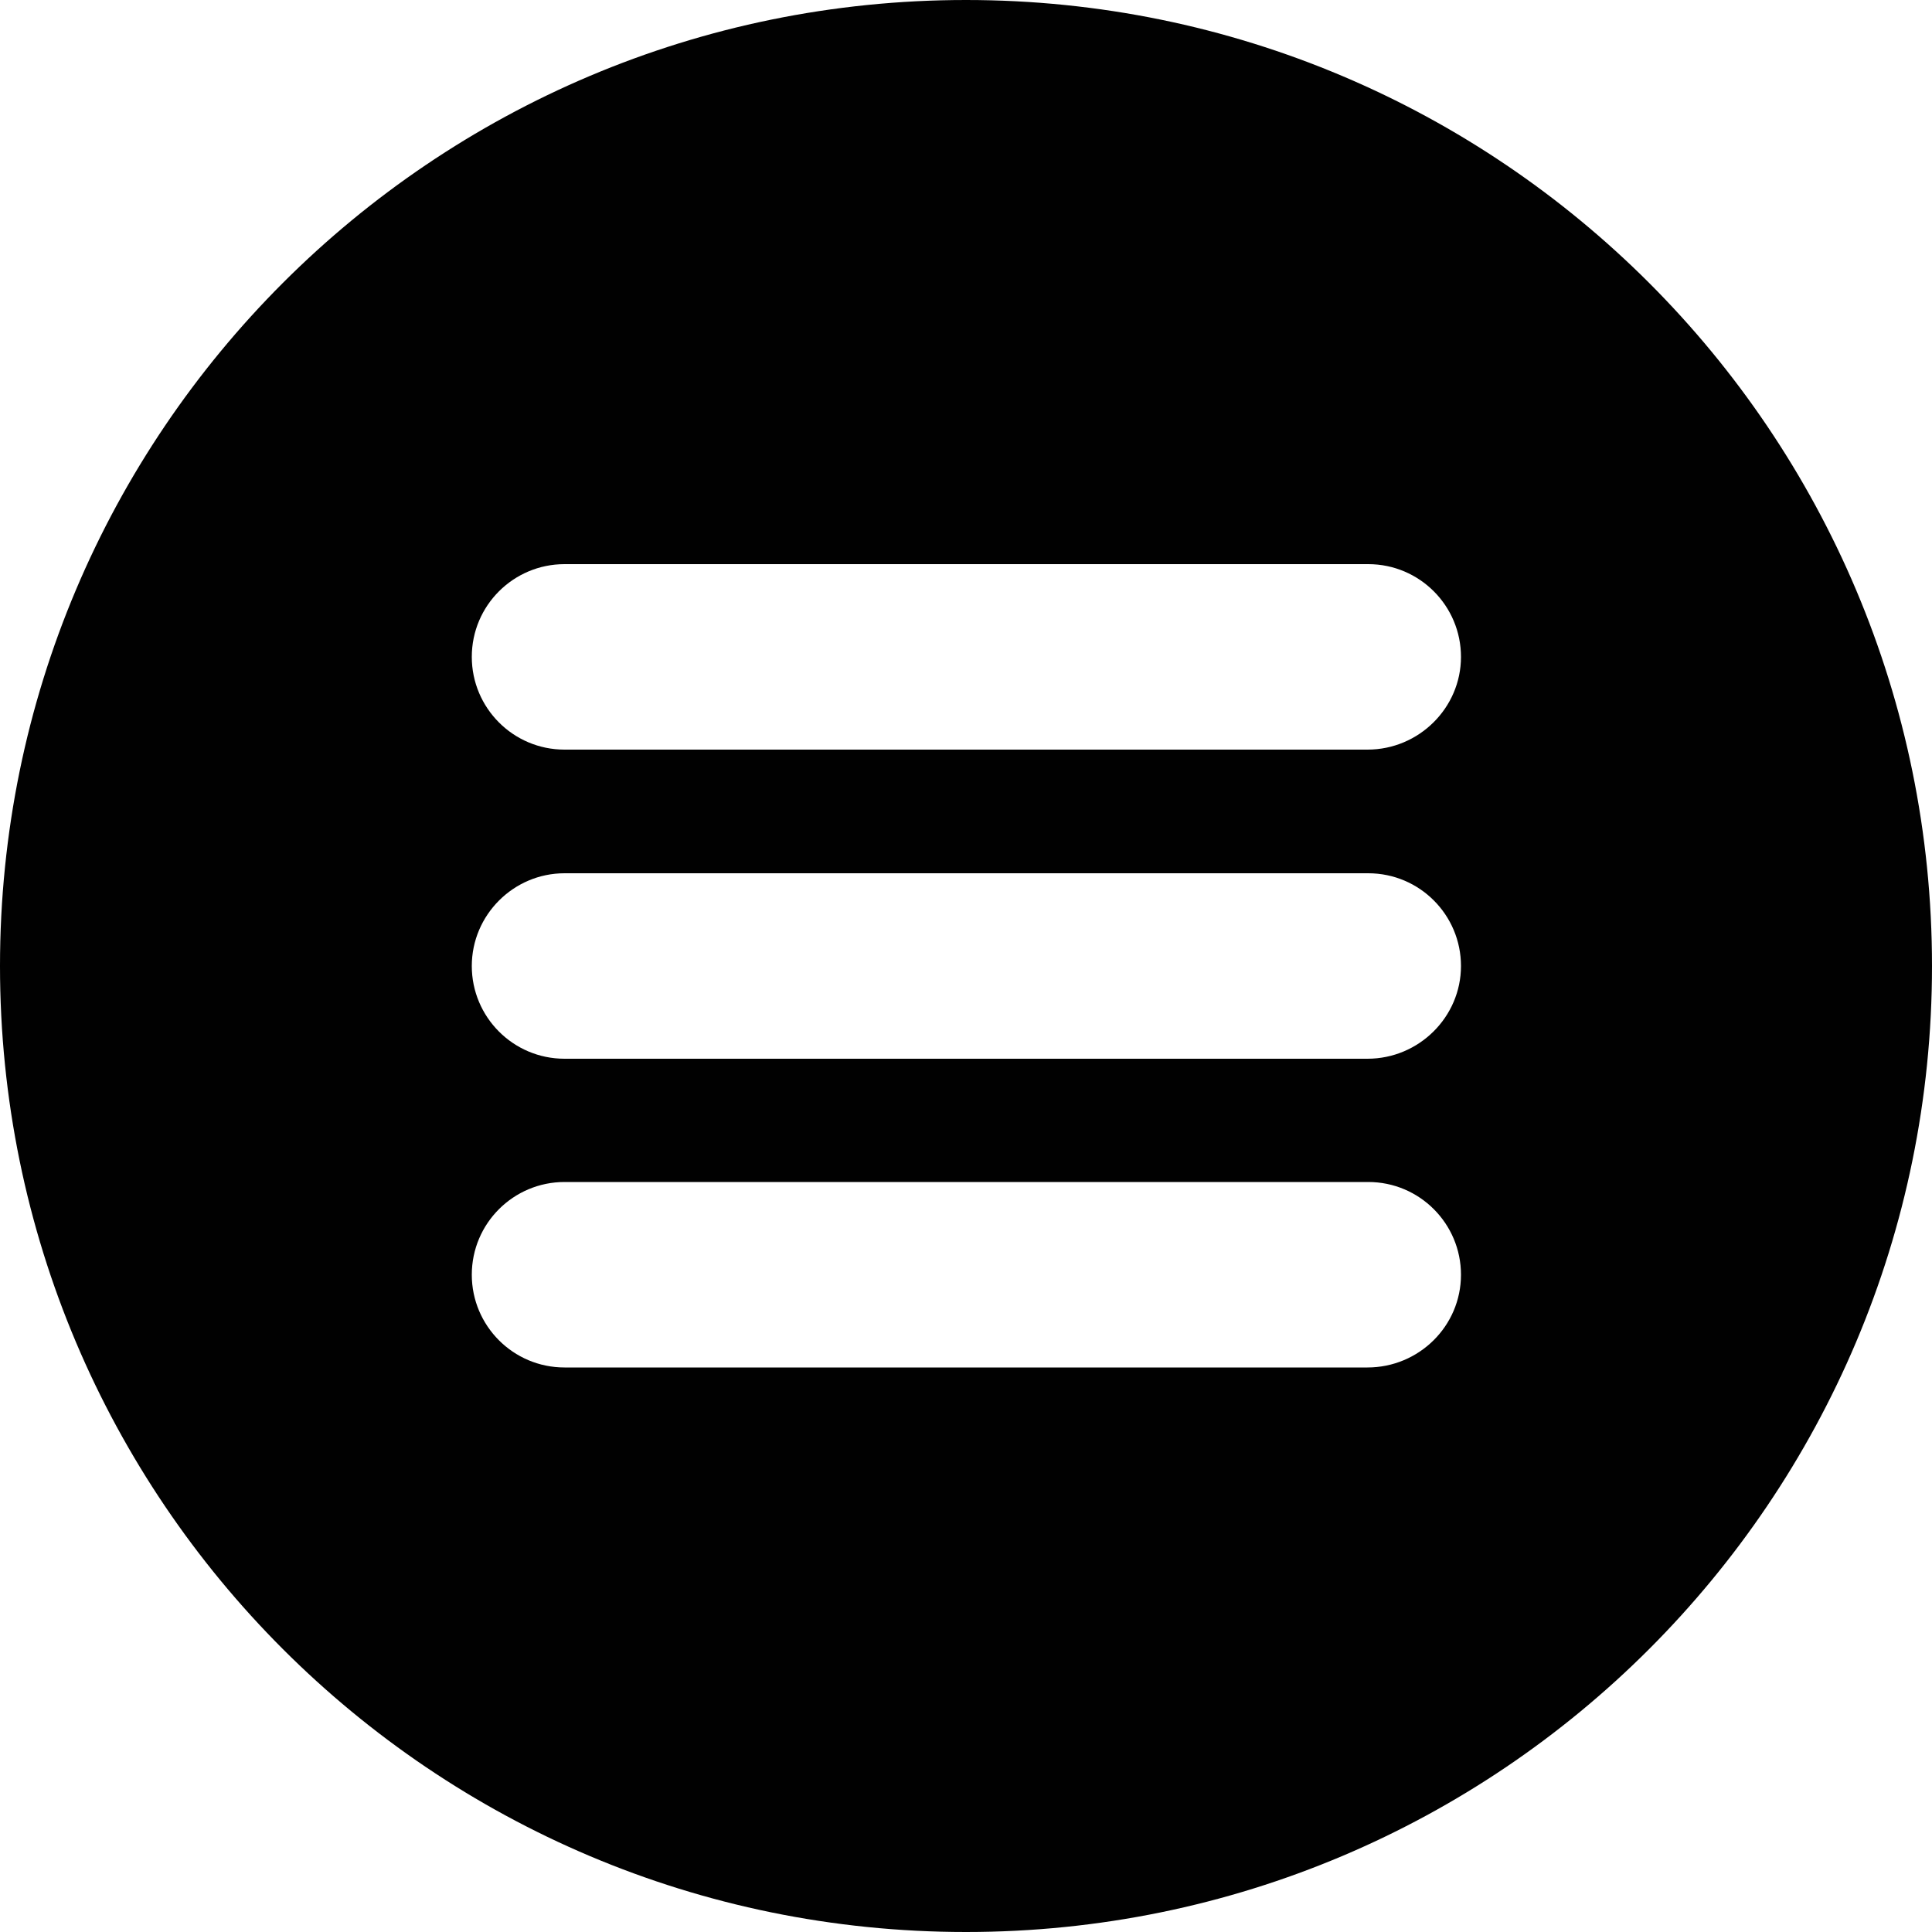 <?xml version="1.0" encoding="utf-8"?>
<!-- Generator: Adobe Illustrator 18.1.0, SVG Export Plug-In . SVG Version: 6.00 Build 0)  -->
<svg version="1.1" id="Layer_1" xmlns="http://www.w3.org/2000/svg" xmlns:xlink="http://www.w3.org/1999/xlink" x="0px" y="0px"
	 viewBox="0 0 500 500" enable-background="new 0 0 500 500" xml:space="preserve">
<g>
	<path fill="#010101" d="M250,0C111.9,0,0,111.9,0,250s111.9,250,250,250s250-111.9,250-250S388.1,0,250,0z M353.9,353.9H146.1
		c-13.3,0-24-10.8-24-24c0-13.3,10.8-24,24-24h208c13.3,0,24,10.8,24,24C378.1,343.2,367.2,353.9,353.9,353.9z M353.9,274H146.1
		c-13.3,0-24-10.8-24-24s10.8-24,24-24h208c13.3,0,24,10.8,24,24S367.2,274,353.9,274z M353.9,194H146.1c-13.3,0-24-10.8-24-24
		c0-13.3,10.8-24,24-24h208c13.3,0,24,10.8,24,24C378.1,183.2,367.2,194,353.9,194z"/>
</g>
</svg>
